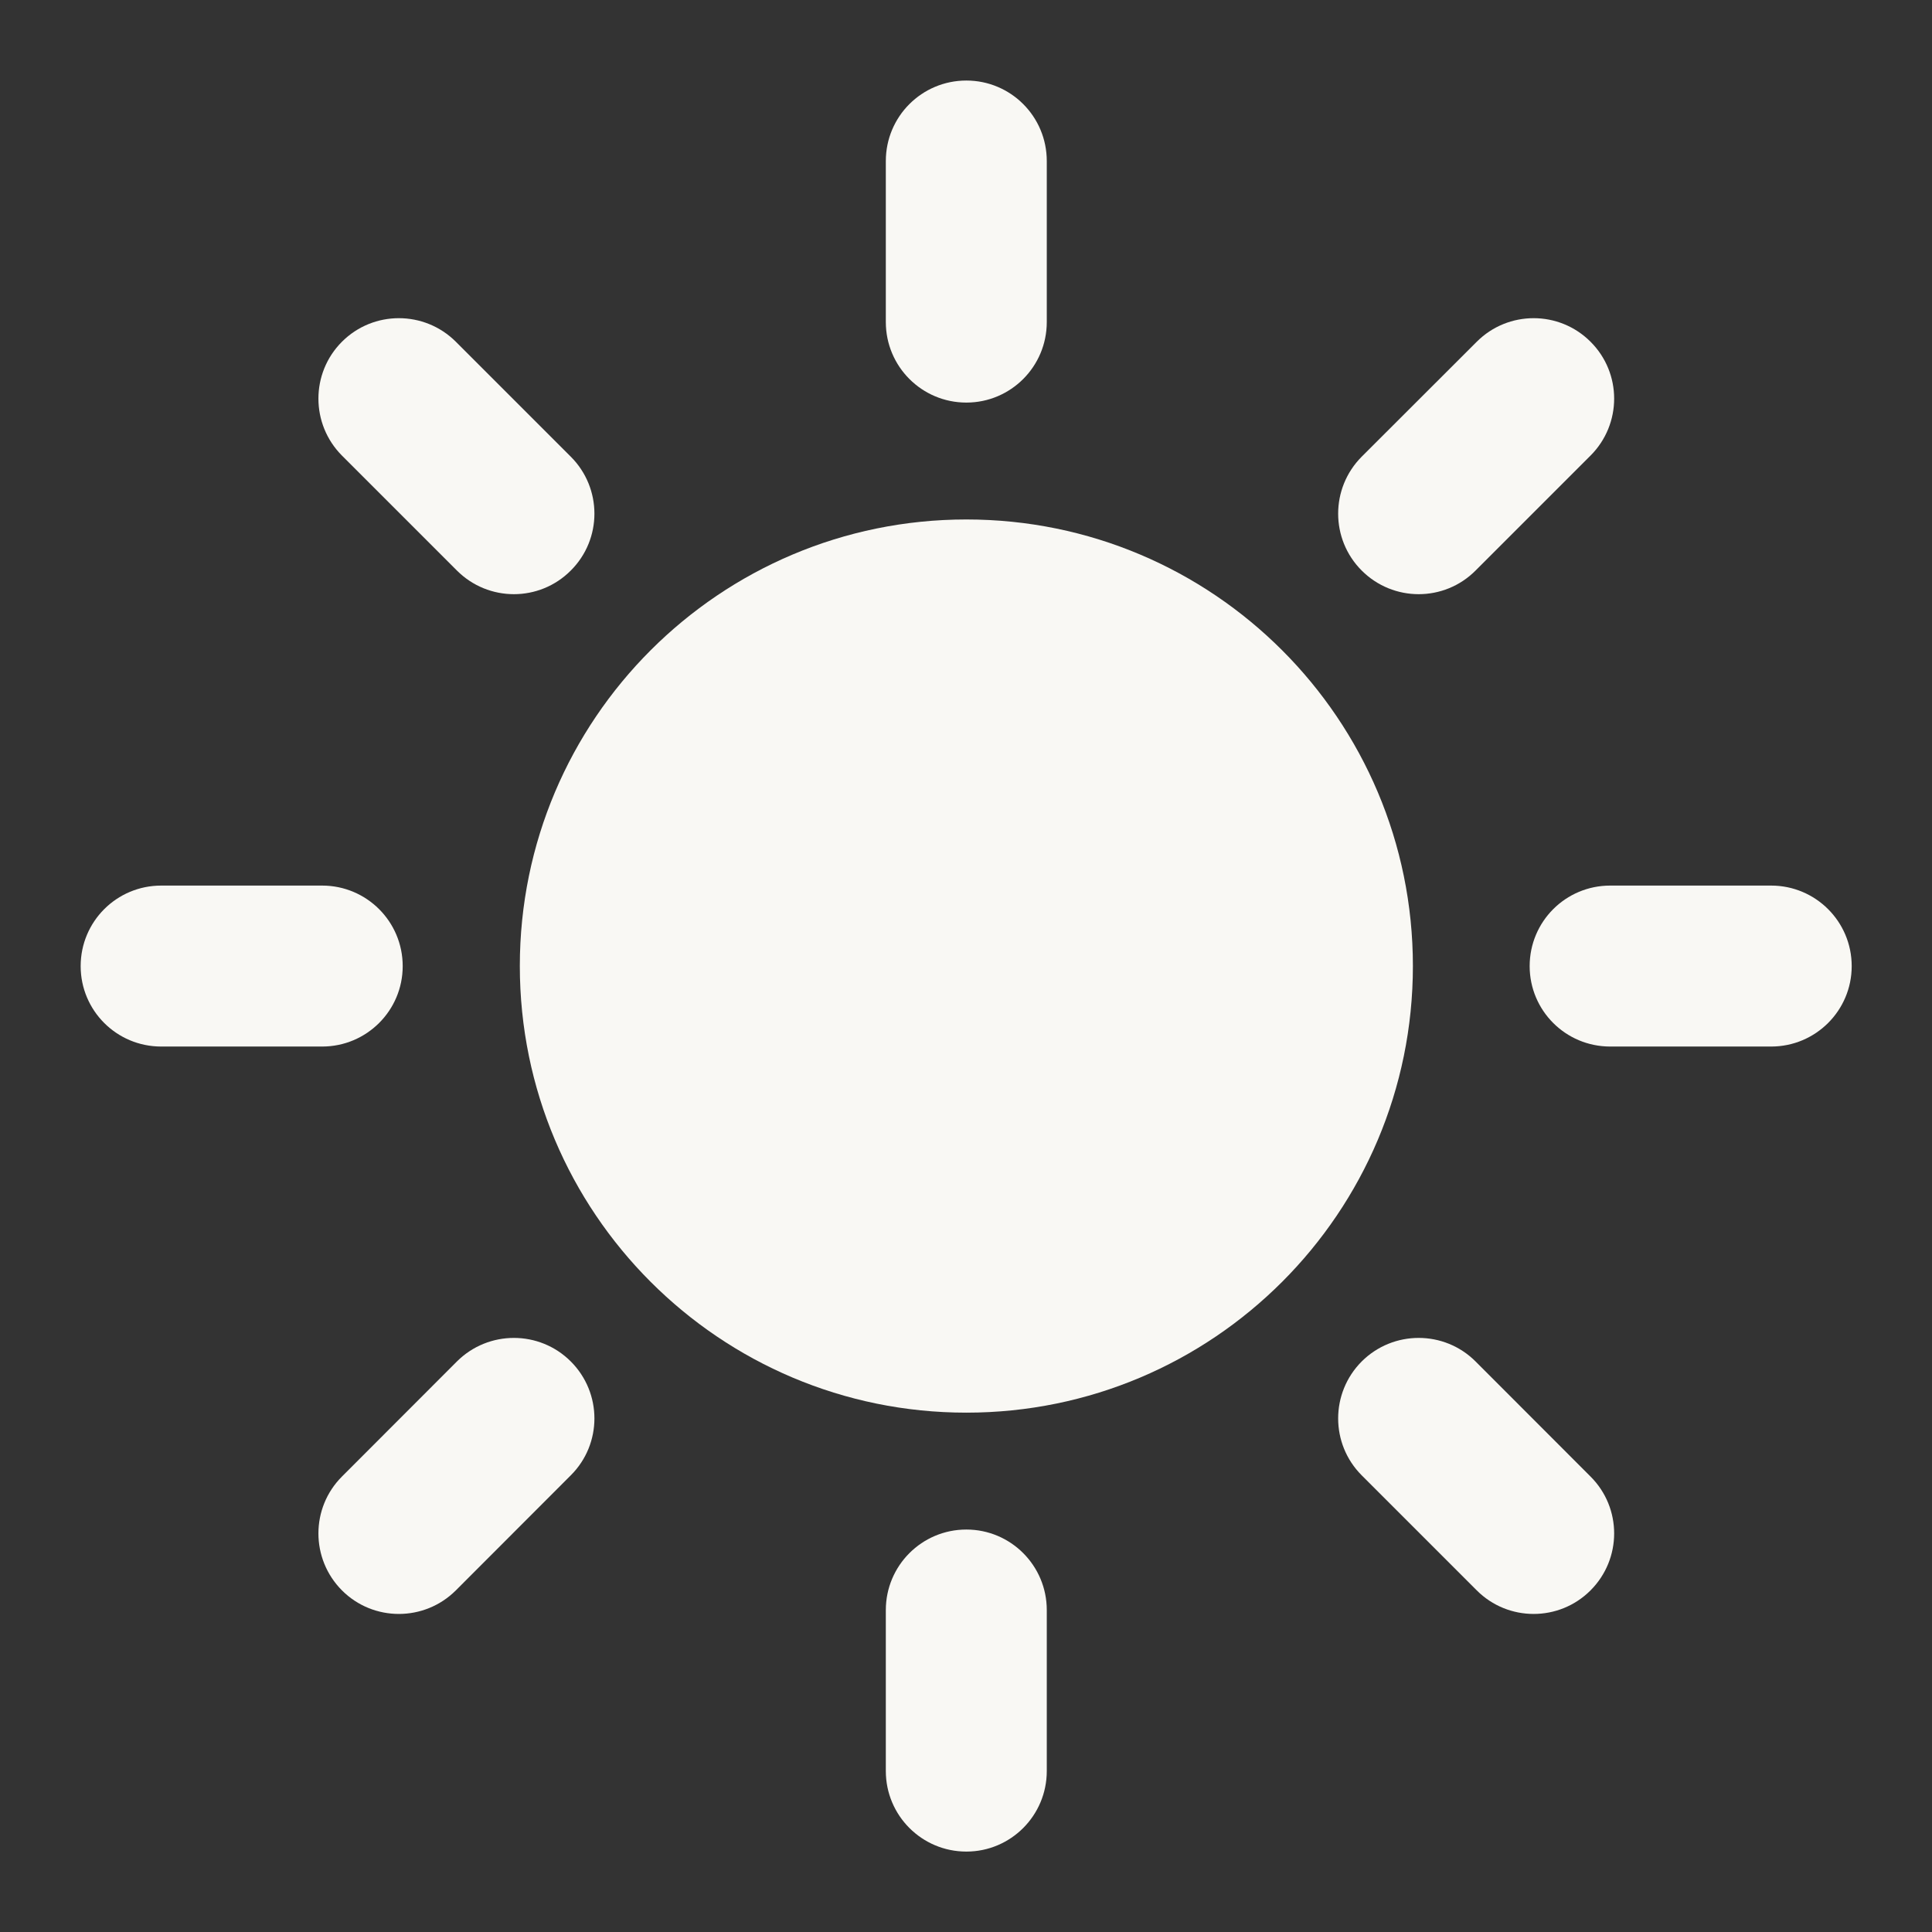 <svg width="16" height="16" viewBox="0 0 16 16" fill="none" xmlns="http://www.w3.org/2000/svg">
<rect x="0" y="0" width="16" height="16" fill="#333333" stroke="none"/>
<path d="M8.003 0.667C8.371 0.667 8.669 0.965 8.669 1.334V2.667C8.669 3.035 8.371 3.334 8.003 3.334C7.634 3.334 7.336 3.035 7.336 2.667V1.334C7.336 0.965 7.634 0.667 8.003 0.667V0.667Z" fill="#F9F8F4"/>
<path d="M8.003 4.302C5.961 4.302 4.305 5.958 4.305 8C4.305 10.043 5.961 11.699 8.003 11.699C10.046 11.699 11.701 10.043 11.701 8C11.701 5.958 10.046 4.302 8.003 4.302V4.302Z" fill="#F9F8F4"/>
<path d="M3.775 2.83C3.514 2.57 3.092 2.57 2.832 2.83C2.572 3.09 2.572 3.512 2.832 3.773L3.784 4.725C4.045 4.986 4.467 4.986 4.727 4.725C4.988 4.465 4.988 4.043 4.727 3.782L3.775 2.83Z" fill="#F9F8F4"/>
<path d="M0.668 8.001C0.668 7.632 0.966 7.334 1.335 7.334H2.668C3.036 7.334 3.335 7.632 3.335 8.001C3.335 8.369 3.036 8.667 2.668 8.667H1.335C0.966 8.667 0.668 8.369 0.668 8.001Z" fill="#F9F8F4"/>
<path d="M4.727 12.218C4.988 11.958 4.988 11.536 4.727 11.275C4.467 11.015 4.045 11.015 3.784 11.275L2.832 12.228C2.572 12.488 2.572 12.91 2.832 13.171C3.092 13.431 3.514 13.431 3.775 13.171L4.727 12.218Z" fill="#F9F8F4"/>
<path d="M8.003 12.667C8.371 12.667 8.669 12.966 8.669 13.334V14.667C8.669 15.035 8.371 15.334 8.003 15.334C7.634 15.334 7.336 15.035 7.336 14.667V13.334C7.336 12.966 7.634 12.667 8.003 12.667Z" fill="#F9F8F4"/>
<path d="M12.22 11.275C11.96 11.015 11.538 11.015 11.277 11.275C11.017 11.536 11.017 11.958 11.277 12.218L12.23 13.171C12.49 13.431 12.912 13.431 13.172 13.171C13.433 12.91 13.433 12.488 13.172 12.228L12.22 11.275Z" fill="#F9F8F4"/>
<path d="M12.668 8.001C12.668 7.632 12.966 7.334 13.335 7.334H14.668C15.036 7.334 15.335 7.632 15.335 8.001C15.335 8.369 15.036 8.667 14.668 8.667H13.335C12.966 8.667 12.668 8.369 12.668 8.001Z" fill="#F9F8F4"/>
<path d="M13.172 3.773C13.433 3.512 13.433 3.09 13.172 2.83C12.912 2.57 12.49 2.57 12.23 2.83L11.277 3.782C11.017 4.043 11.017 4.465 11.277 4.725C11.538 4.986 11.96 4.986 12.22 4.725L13.172 3.773Z" fill="#F9F8F4"/>
</svg>
